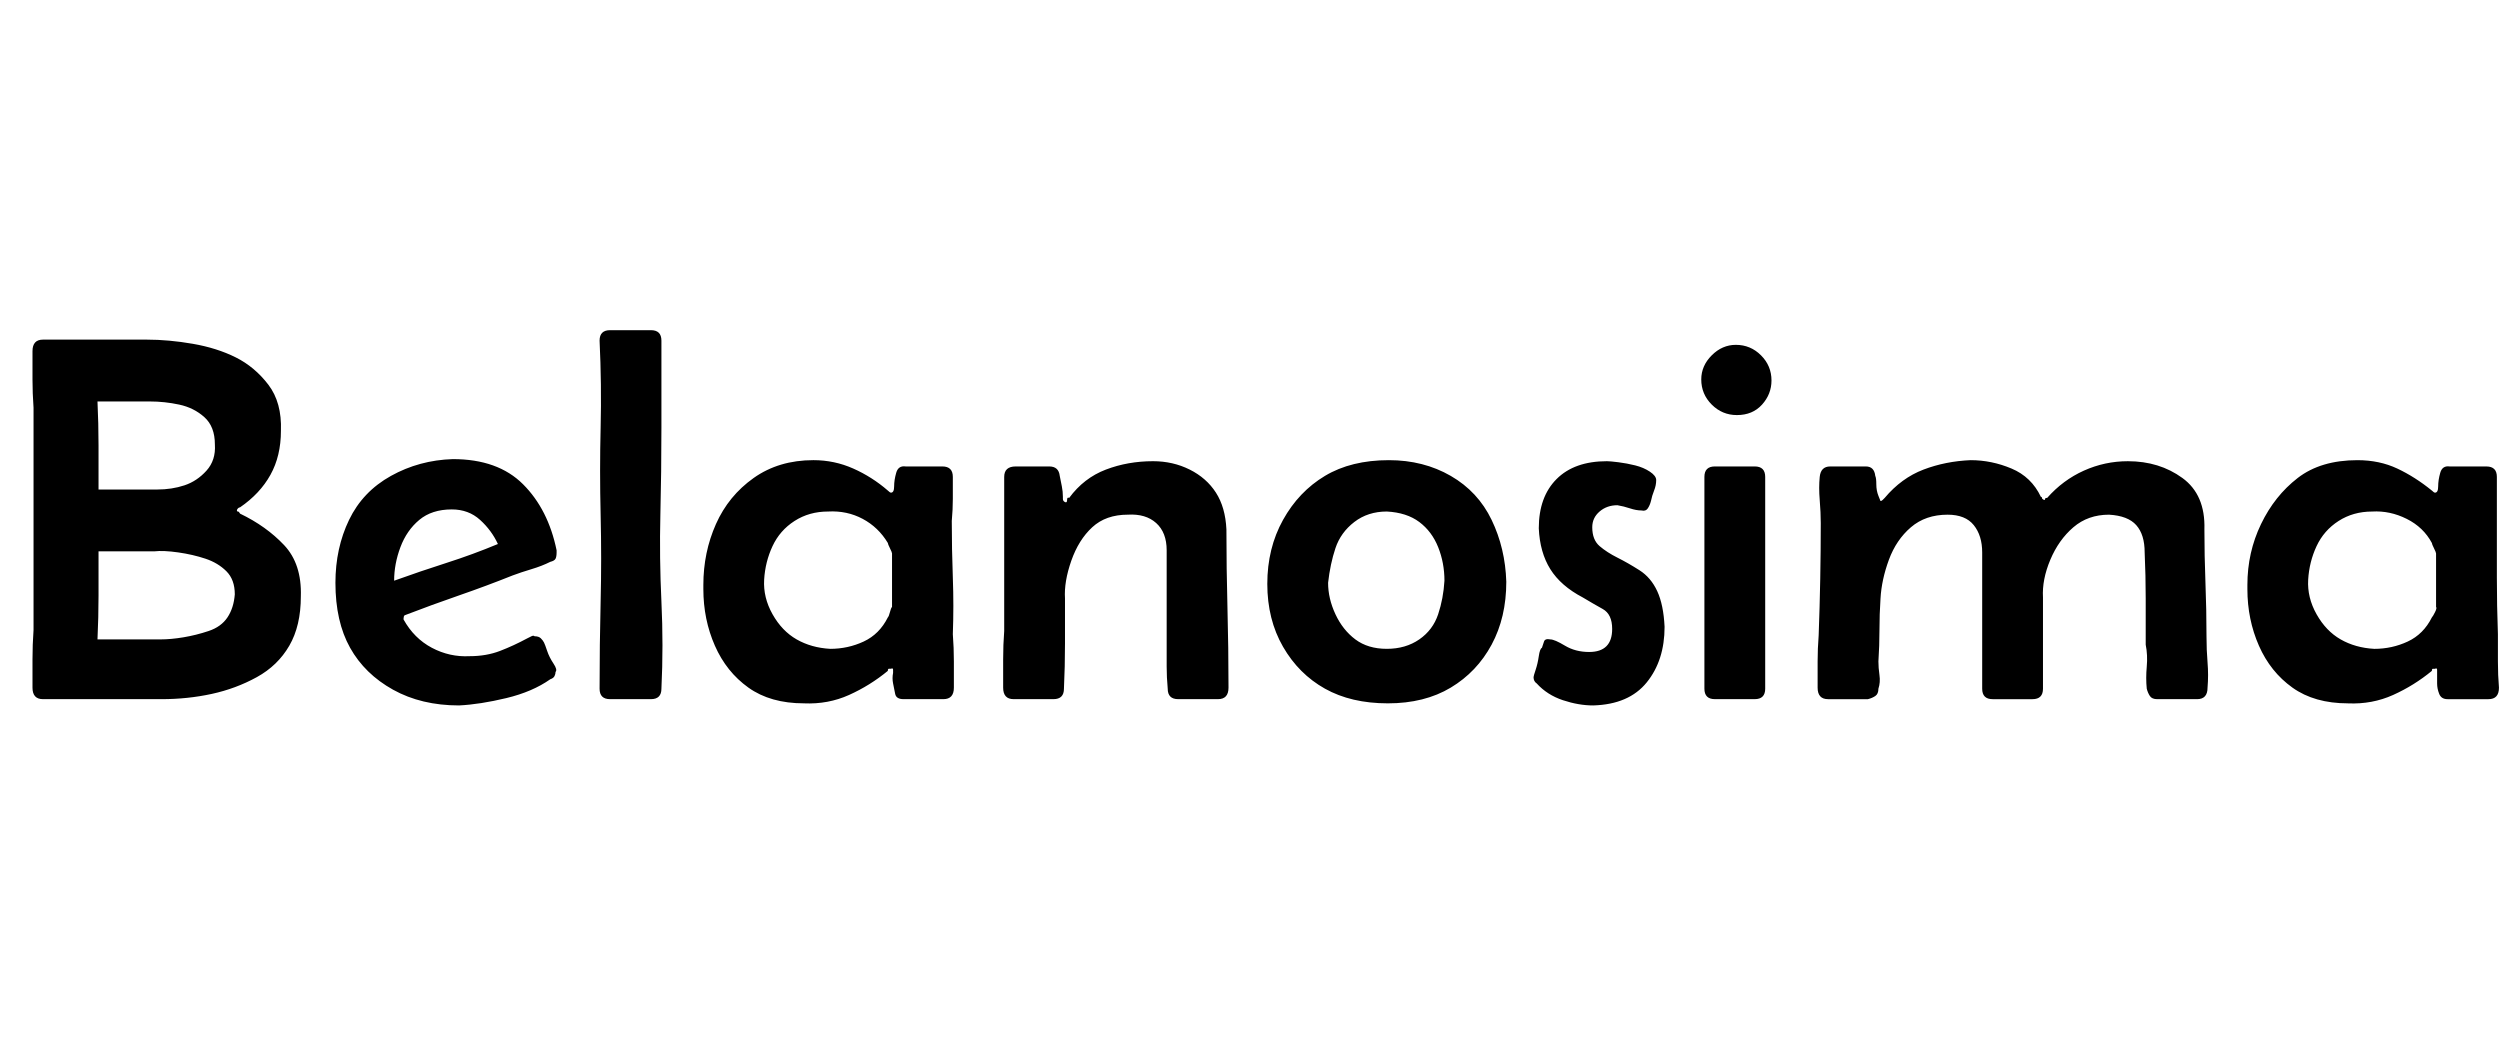 <svg id="fnt-Belanosima" viewBox="0 0 2385 1000" xmlns="http://www.w3.org/2000/svg"><path id="belanosima" class="f" d="M31 335q0-11 10-11h99q21 0 44 4t41 13 31 26 12 44q0 24-10 42t-29 31q-1 0-2 1t-1 2q0 1 1 1t2 2q25 12 42 30t16 49q0 28-11 47t-31 30-43 16-48 5h-113q-10 0-10-11 0-13 0-27t1-28q0-54 0-109 0-52 0-103-1-14-1-27t0-27m63 132h56q14 0 26-4t21-14 8-25q0-17-10-26t-24-12-28-3h-50q1 21 1 42t0 42m-1 143h60q10 0 22-2t24-6 18-13 7-22q0-14-8-22t-20-12-26-6-23-1h-53q0 21 0 42t-1 42m345 63q-36 0-63-15t-41-40-14-62q0-33 13-60t40-42 59-16q43 0 67 24t32 63q0 1 0 2 0 4-1 6t-5 3q-8 4-18 7t-18 6q-25 10-51 19t-52 19q-1 1-1 3 0 0 0 1 10 18 27 27t36 8q16 0 29-5t26-12q2-1 4-2t3 0q4 0 6 2t3 4q1 2 3 8t6 12 2 8q0 2-1 4t-4 3q-17 12-42 18t-45 7m-62-119q25-9 50-17t49-18q-6-13-17-23t-27-10q-19 0-31 10t-18 26-6 32m196-229q0-10 10-10h39q10 0 10 10 0 41 0 83t-1 83 1 83 0 83q0 10-10 10h-39q-10 0-10-10 0-42 1-83t0-83 0-83-1-83m195 346q-32 0-53-15t-32-40-11-54v-4q0-31 12-58t36-44 57-17q20 0 38 8t33 21q2 2 3 2 3 0 3-6t2-13 9-6h35q10 0 10 10 0 11 0 21t-1 21q0 27 1 54t0 54q1 13 1 26t0 25q0 11-10 11h-38q-7 0-8-5t-2-10 0-10q0-1 0-3t-2-1q-1 0-2 0t-1 2q-17 14-37 23t-43 8m25-52q17 0 32-7t23-23q1-1 2-5t2-5q0-8 0-17t0-17q0-4 0-8t0-9q0-1-2-5t-2-5q-9-15-24-23t-33-7q-18 0-32 9t-21 24-8 32 8 33 23 24 32 9m177-174h32q9 0 10 9 1 5 2 10t1 10q0 0 0 2t2 3 2-2 2-2q14-19 35-27t45-8q19 0 35 8t25 22 10 35q0 37 1 75t1 76q0 11-10 11h-38q-10 0-10-10-1-11-1-21t0-22q0-22 0-44t0-45q0-17-10-26t-27-8q-21 0-34 12t-20 32-6 36q0 21 0 43t-1 43q0 10-10 10h-38q-10 0-10-11 0-13 0-27t1-27q0-57 0-114v-33q0-10 11-10m240 112q0-34 15-61t40-42 61-15q33 0 59 15t39 42 14 59q0 34-14 60t-39 41-60 15q-35 0-60-14t-40-40-15-60m114-69q-18 0-31 10t-18 25-7 33q0 15 7 30t19 24 30 9q18 0 31-9t18-24 6-32q0-17-6-32t-18-24-31-10m197 185q-14 0-29-5t-25-16q-3-2-3-6 0-1 2-7t3-13 3-8q1-3 2-6t6-2q4 0 14 6t23 6q22 0 22-22 0-14-9-19t-19-11q-21-11-31-27t-11-39q0-30 17-47t48-17q3 0 11 1t16 3 14 6 6 8q0 5-2 10t-3 10q-1 4-3 7t-6 2q-5 0-11-2t-12-3q-10 0-17 6t-7 15q0 12 7 18t17 11 21 12 17 20 7 34q0 32-17 53t-51 22m103-311q0-13 10-23t23-10q14 0 24 10t10 24q0 13-9 23t-24 10q-14 0-24-10t-10-24m3 147v-54q0-10 10-10h38q10 0 10 10 0 51 0 101t0 101q0 10-10 10h-38q-10 0-10-10 0-37 0-74t0-74m120-64h34q8 0 9 9 1 2 1 8t2 11 2 5q1 0 2-1t2-2q16-19 37-27t45-9q20 0 39 8t28 27q1 0 1 1t2 2q1 0 1-1t2-1q15-17 35-26t42-9q30 0 52 16t21 49q0 25 1 51t1 51q0 13 1 25t0 24q0 11-10 11h-38q-5 0-7-3t-3-7q-1-10 0-21t-1-21q0-22 0-44t-1-44q0-17-8-26t-26-10q-20 0-34 12t-22 31-7 36q0 22 0 43t0 44q0 10-10 10h-38q-10 0-10-10 0-33 0-65t0-65q0-16-8-26t-25-10q-21 0-35 12t-21 31-8 37q-1 15-1 30t-1 30q0 6 1 13t-1 13q0 5-3 7t-7 3h-38q-10 0-10-11 0-13 0-25t1-25q2-54 2-107 0-10-1-22t0-22q1-10 10-10m494 226q-32 0-53-15t-32-40-11-54v-4q0-31 13-58t35-44 57-17q21 0 38 8t33 21q2 2 3 2 3 0 3-6t2-13 9-6h35q10 0 10 10 0 11 0 21t0 21q0 27 0 54t1 54q0 13 0 26t1 25q0 11-10 11h-39q-6 0-8-5t-2-10 0-10q0-1 0-3t-2-1q-1 0-2 0t-1 2q-17 14-37 23t-43 8m25-52q17 0 32-7t23-23q1-1 3-5t1-5q0-8 0-17t0-17q0-4 0-8t0-9q0-1-2-5t-2-5q-8-15-24-23t-33-7q-18 0-32 9t-21 24-8 32 8 33 23 24 32 9" />
</svg>